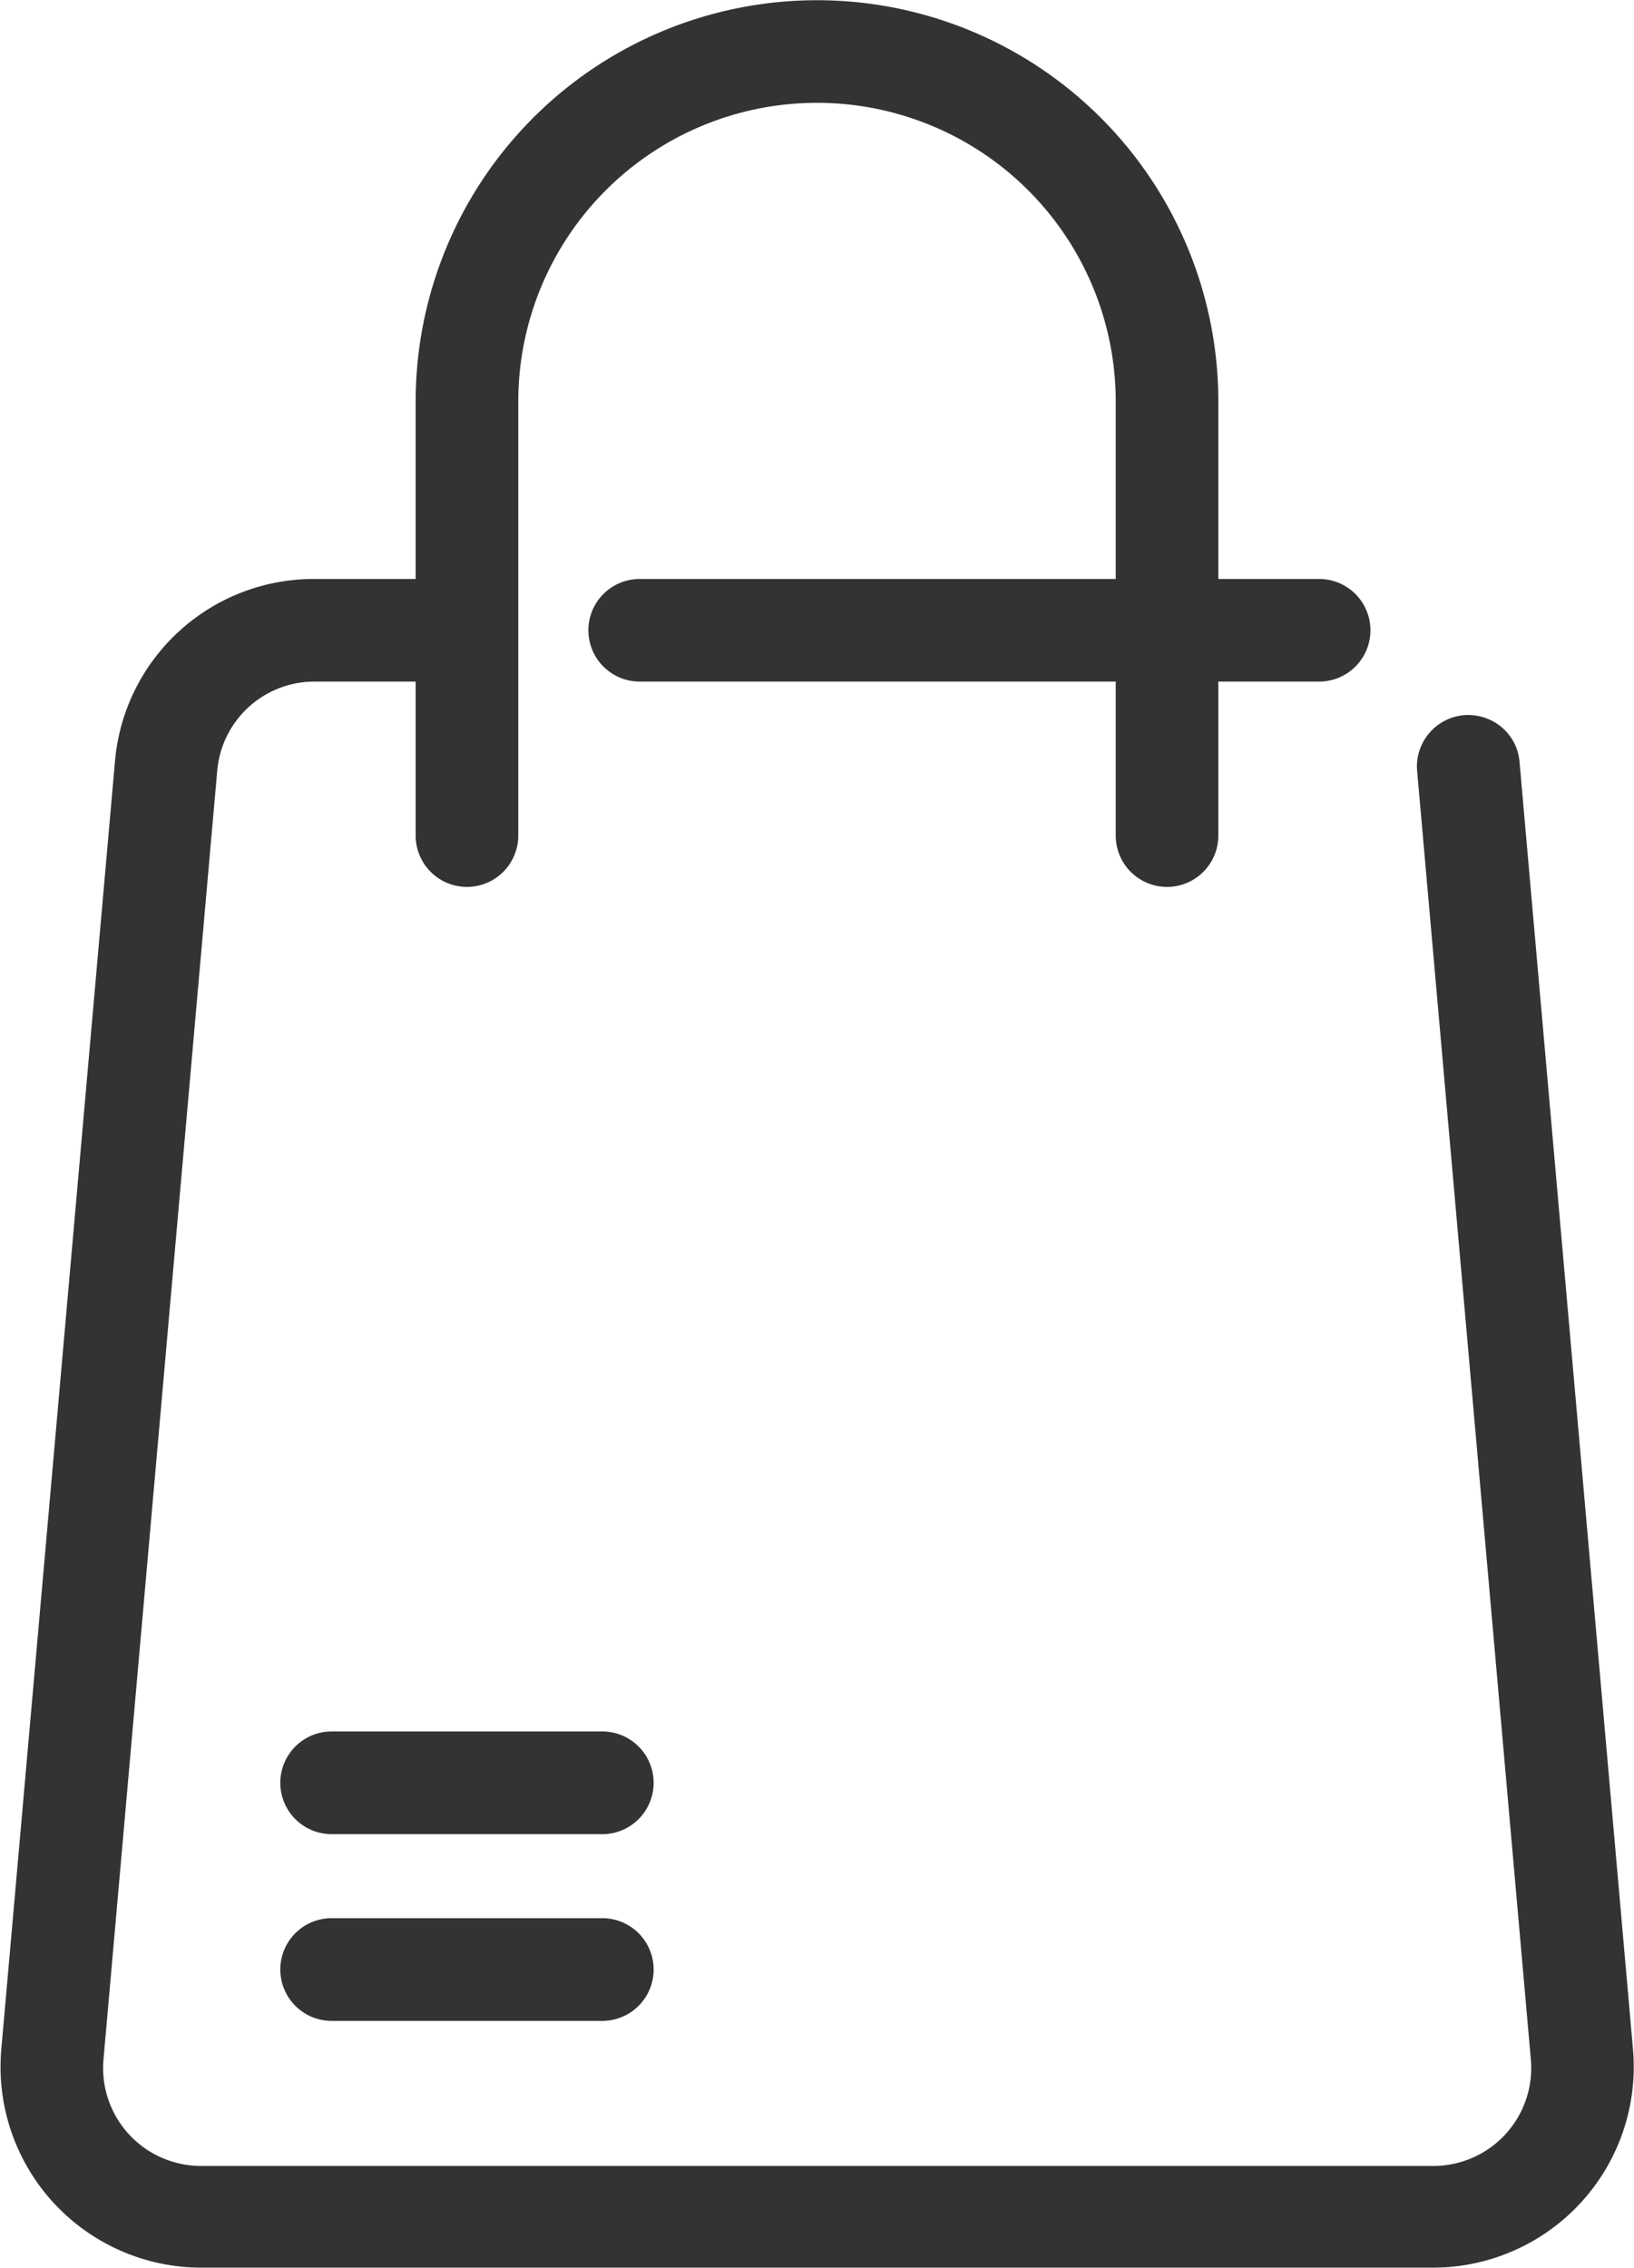 <svg xmlns="http://www.w3.org/2000/svg" width="14.588" height="20.25" viewBox="0 0 14.588 20.25">
  <g id="Group_1468" data-name="Group 1468" transform="translate(-412.706 -288.155)">
    <path id="Path_615" data-name="Path 615" d="M426.272,294.956a.453.453,0,0,0-.161-.31.467.467,0,0,0-.336-.106.46.46,0,0,0-.417.5l1.015,11.5a.874.874,0,0,1-.871.952h-11a.874.874,0,0,1-.872-.952l1.015-11.5a.871.871,0,0,1,.872-.8h.9v1.375a.458.458,0,1,0,.916,0v-3.875a2.667,2.667,0,0,1,5.334,0v1.584h-4.25a.458.458,0,1,0,0,.916h4.25v1.375a.458.458,0,1,0,.916,0v-1.375h.9a.458.458,0,0,0,0-.916h-.9v-1.584a3.583,3.583,0,0,0-7.166,0v1.584h-.9a1.781,1.781,0,0,0-1.785,1.634l-1.015,11.5A1.793,1.793,0,0,0,414.5,308.4h11a1.793,1.793,0,0,0,1.785-1.949Z" fill="#333"/>
    <path id="Path_616" data-name="Path 616" d="M418.083,303.613h-2.416a.458.458,0,1,0,0,.917h2.416a.458.458,0,1,0,0-.917Z" fill="#333"/>
    <path id="Path_617" data-name="Path 617" d="M418.083,305.28h-2.416a.458.458,0,1,0,0,.917h2.416a.458.458,0,1,0,0-.917Z" fill="#333"/>
  </g>
</svg>
